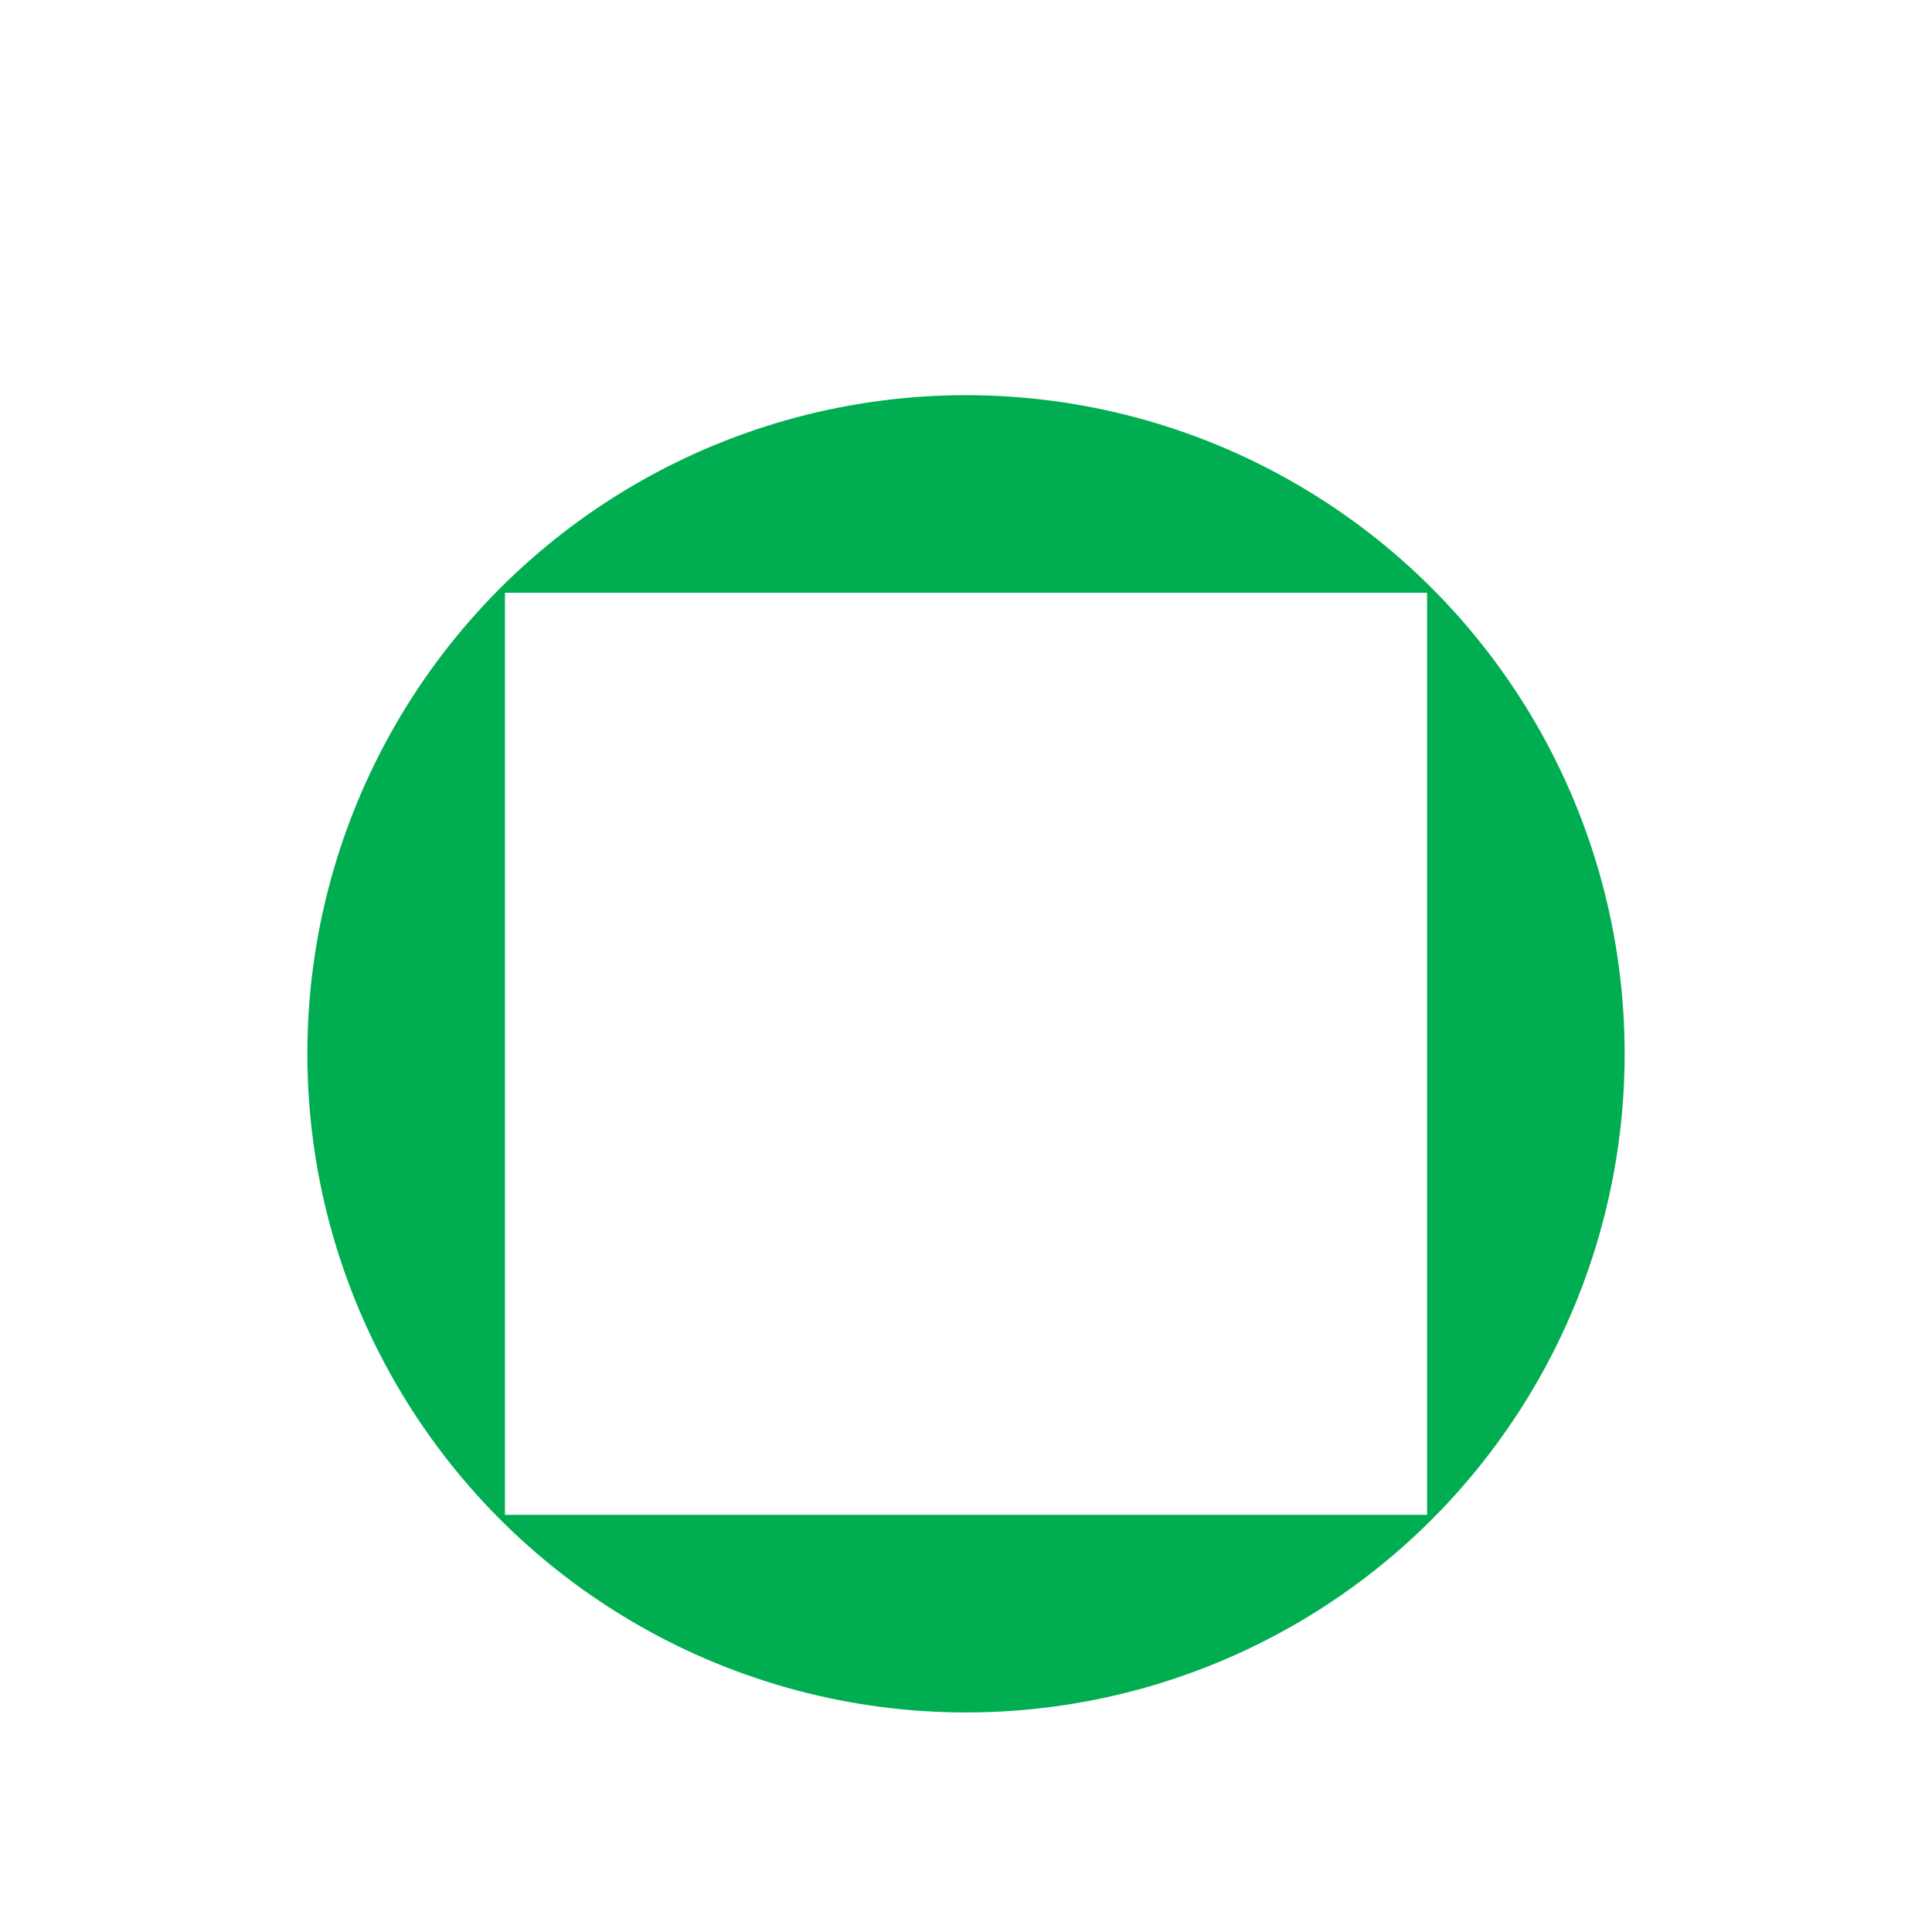 <svg
  width="88"
  height="88"
  viewBox="0 0 88 88"
  fill="none"
  xmlns="http://www.w3.org/2000/svg"
>
<g filter="url(#filter0_dd)">
<circle cx="44" cy="38" r="30" fill="#00AD50" />
<rect width="42" height="42" transform="translate(23 17)" fill="#fffff" />
<path
      d="M31.928 43.066V42.377L31.36 41.986C28.123 39.753 26.062 36.224 26.062 32.435C26.062 25.743 32.271 20.062 40.391 20.062C48.511 20.062 54.719 25.743 54.719 32.435C54.719 39.128 48.511 44.809 40.391 44.809C39.509 44.809 38.612 44.698 37.621 44.574L37.167 44.518L36.777 44.755L31.928 47.699V43.066Z"
      stroke="white"
      stroke-width="2.625"
      stroke-linecap="square"
    />
<path
      d="M58.287 51.357C61.285 49.289 63.25 45.98 63.25 42.361C63.25 38.621 61.243 35.303 58.113 33.188C54.966 46.663 43.536 48.427 38.215 47.625C40.396 51.379 44.847 53.941 50.016 53.941C50.843 53.941 51.67 53.838 52.497 53.735L58.287 57.25V51.357Z"
      fill="white"
    />
<path
      d="M33.5 29.25H47.5"
      stroke="white"
      stroke-width="2.625"
      stroke-linecap="round"
    />
<path
      d="M33.5 34.5H42.25"
      stroke="white"
      stroke-width="2.625"
      stroke-linecap="round"
    />
</g>
<defs>
<filter
      id="filter0_dd"
      x="0"
      y="0"
      width="88"
      height="88"
      filterUnits="userSpaceOnUse"
      color-interpolation-filters="sRGB"
    >
<feFlood flood-opacity="0" result="BackgroundImageFix" />
<feColorMatrix
        in="SourceAlpha"
        type="matrix"
        values="0 0 0 0 0 0 0 0 0 0 0 0 0 0 0 0 0 0 127 0"
      />
<feOffset dy="6" />
<feGaussianBlur stdDeviation="7" />
<feColorMatrix
        type="matrix"
        values="0 0 0 0 0 0 0 0 0 0 0 0 0 0 0 0 0 0 0.2 0"
      />
<feBlend mode="normal" in2="BackgroundImageFix" result="effect1_dropShadow" />
<feColorMatrix
        in="SourceAlpha"
        type="matrix"
        values="0 0 0 0 0 0 0 0 0 0 0 0 0 0 0 0 0 0 127 0"
      />
<feOffset dy="4" />
<feGaussianBlur stdDeviation="3" />
<feColorMatrix
        type="matrix"
        values="0 0 0 0 0 0 0 0 0 0 0 0 0 0 0 0 0 0 0.1 0"
      />
<feBlend mode="normal" in2="effect1_dropShadow" result="effect2_dropShadow" />
<feBlend
        mode="normal"
        in="SourceGraphic"
        in2="effect2_dropShadow"
        result="shape"
      />
</filter>
</defs>
</svg>
